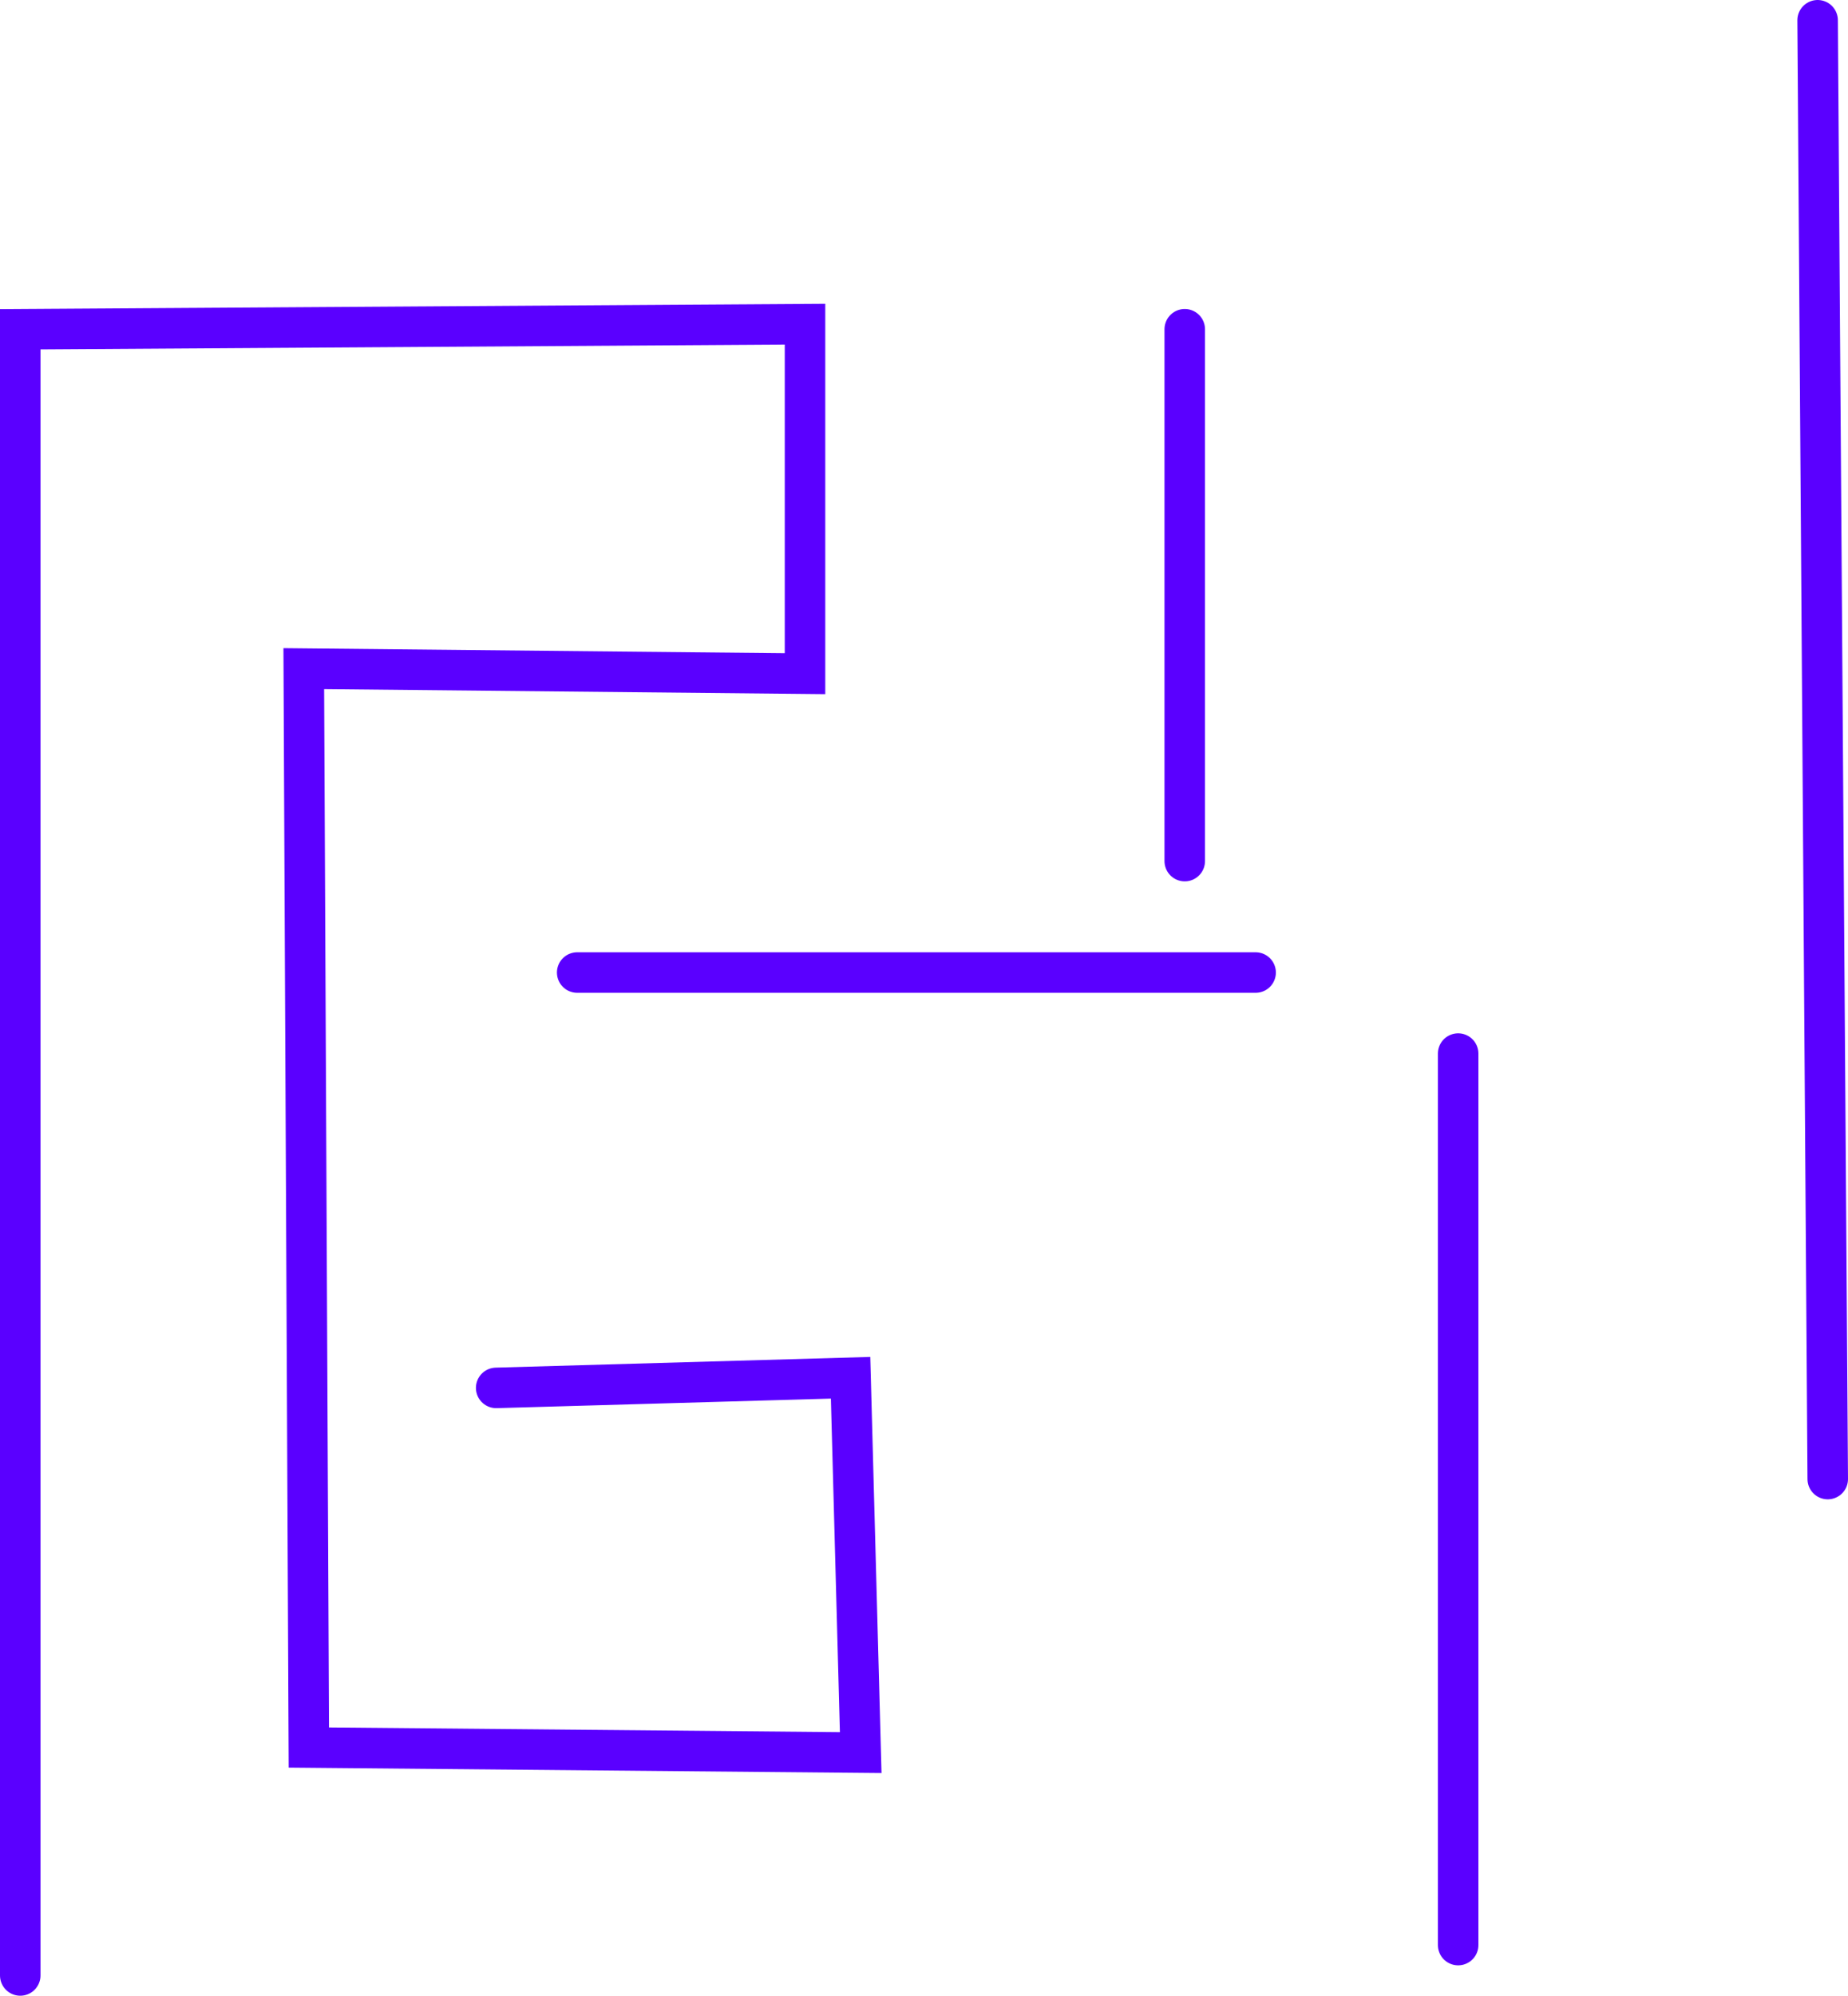 <svg version="1.1" xmlns="http://www.w3.org/2000/svg" xmlns:xlink="http://www.w3.org/1999/xlink" width="365" height="394" viewBox="0,0,365,394"><g transform="translate(-55.5,13.7)"><g data-paper-data="{&quot;isPaintingLayer&quot;:true}" fill="none" fill-rule="nonzero" stroke="#5a00ff" stroke-width="8" stroke-linecap="round" stroke-linejoin="miter" stroke-miterlimit="10" stroke-dasharray="" stroke-dashoffset="0" style="mix-blend-mode: normal"><path d="M59.5,376.3v-325l155,-1v69l-99,-1l1,213l109,1l-2,-74l-70,2"/><path d="M414.5,-9.7l2,288"/><path d="M343.5,370.3v-176"/><path d="M169.5,178.3h134"/><path d="M289.5,51.3v105"/></g></g></svg>